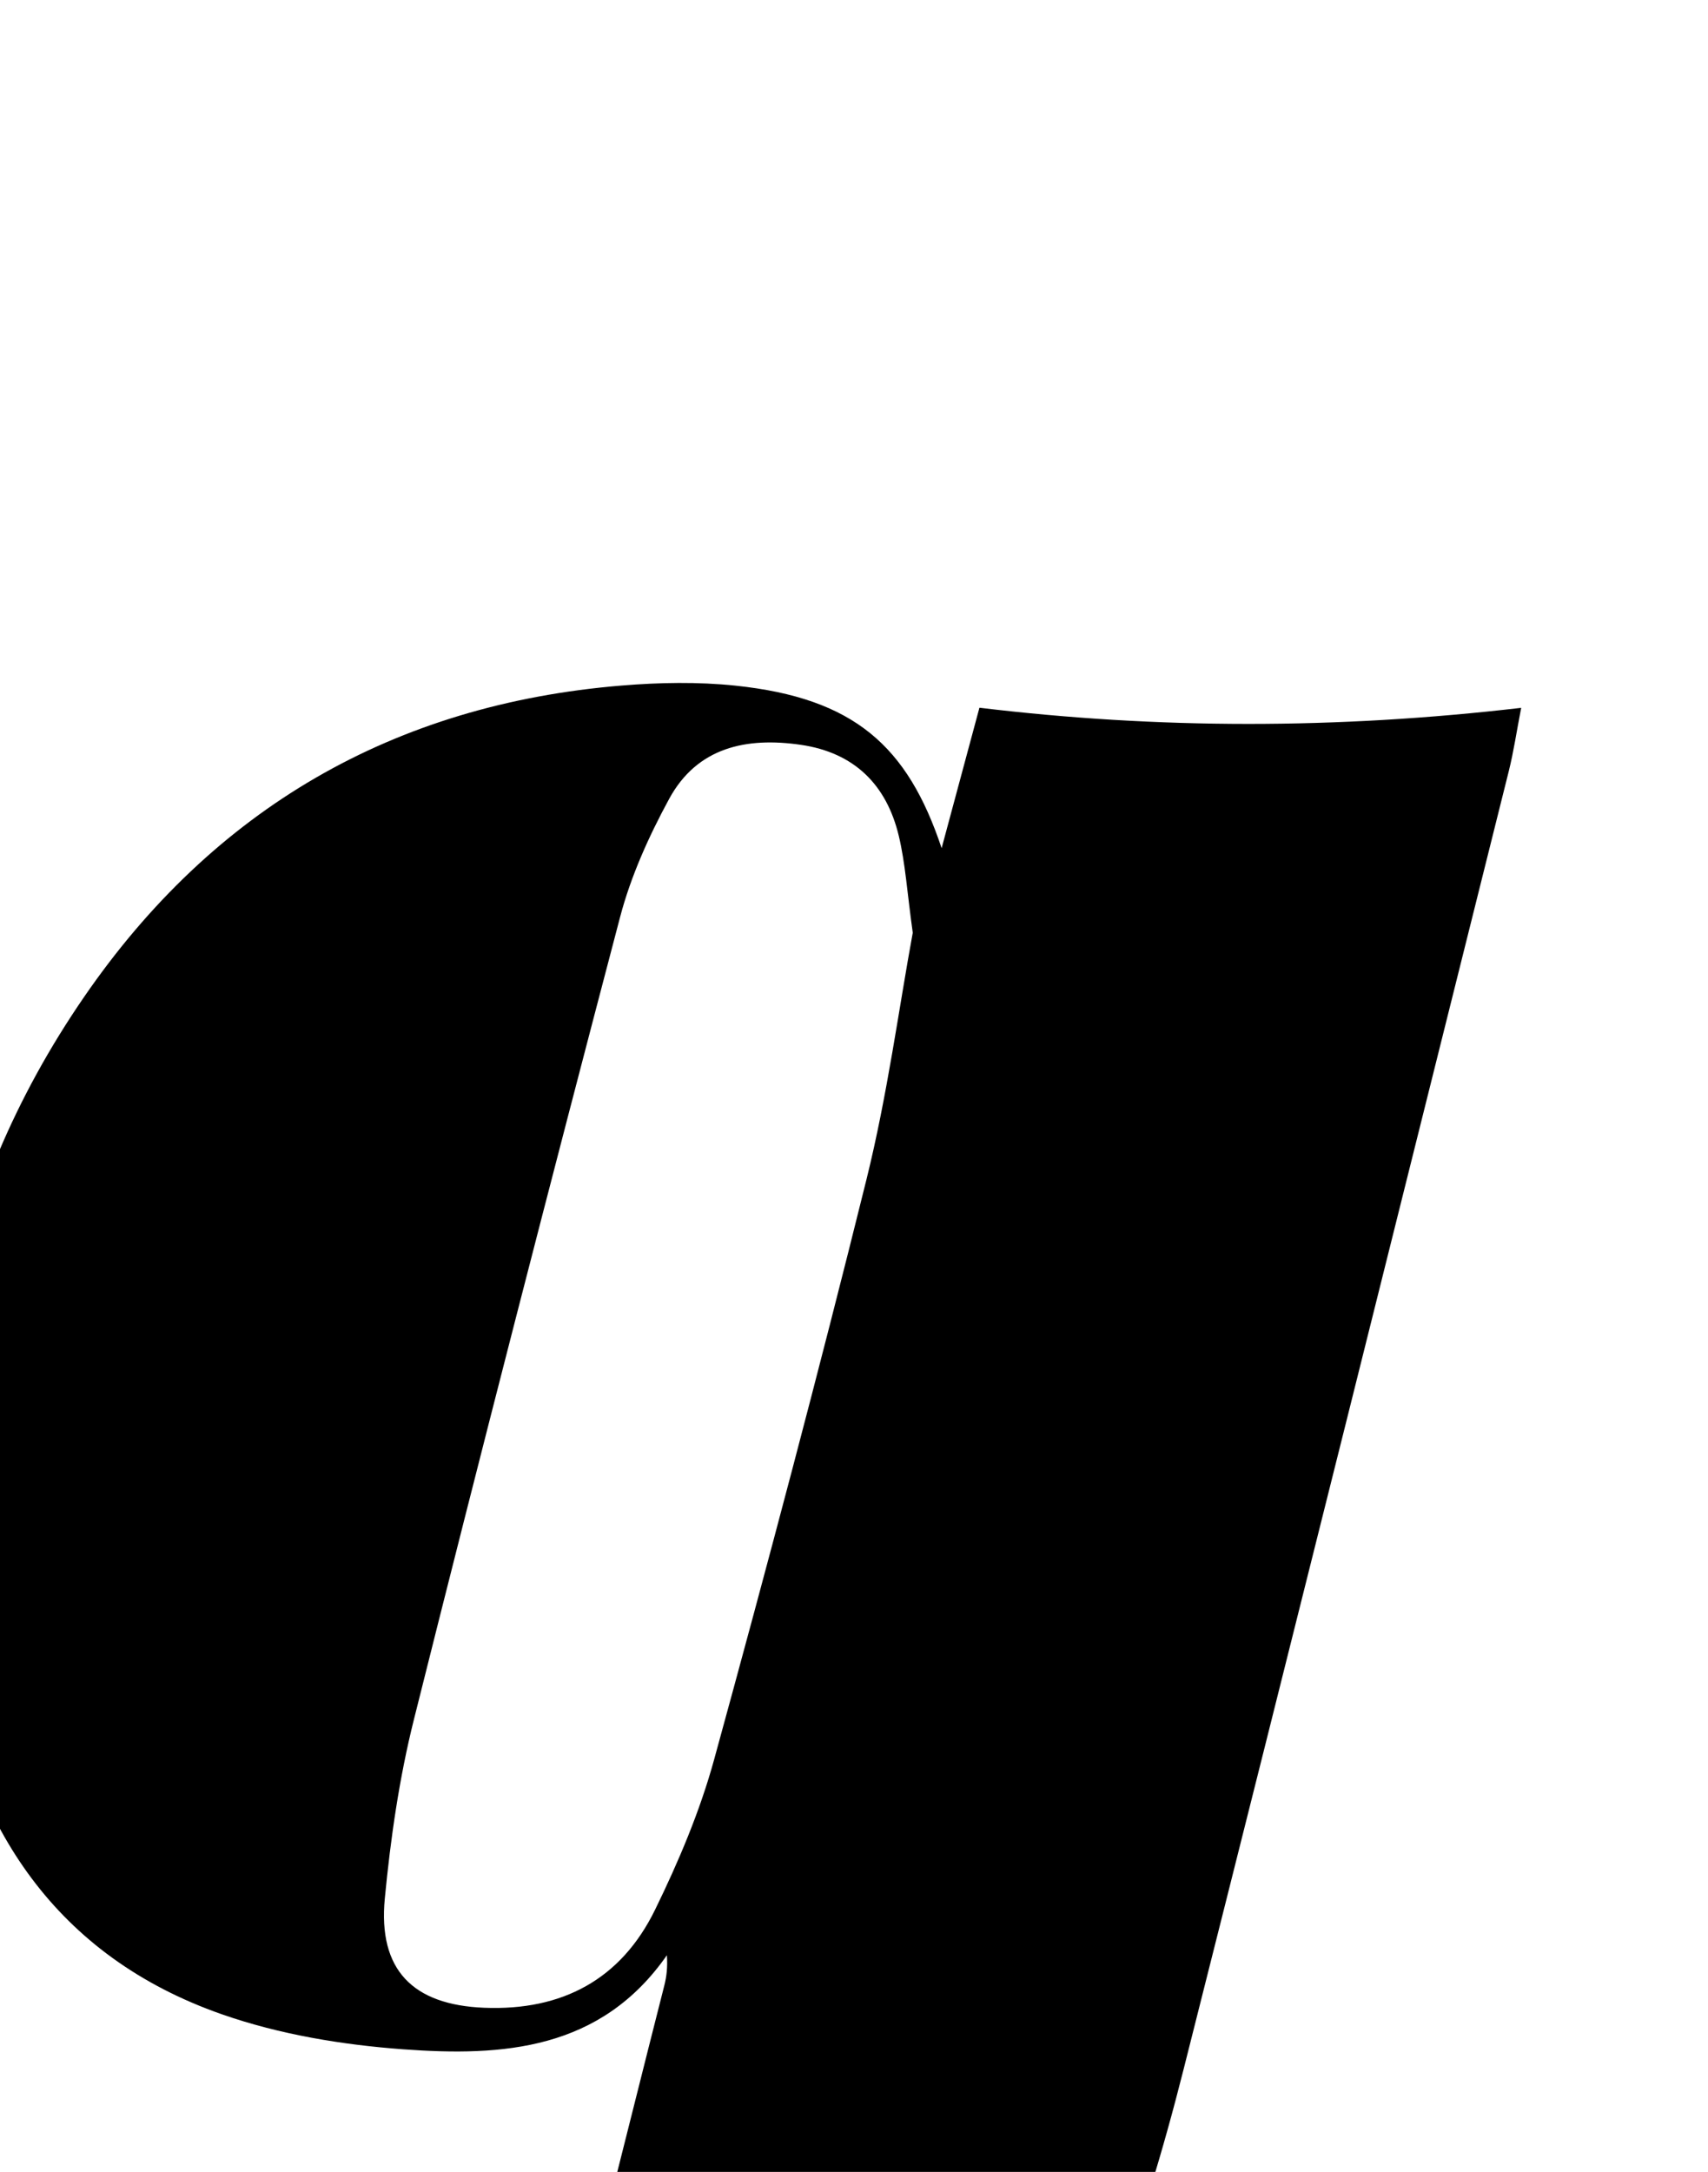 <?xml version="1.0" encoding="iso-8859-1"?>
<!-- Generator: Adobe Illustrator 25.2.1, SVG Export Plug-In . SVG Version: 6.00 Build 0)  -->
<svg version="1.1" xmlns="http://www.w3.org/2000/svg" xmlns:xlink="http://www.w3.org/1999/xlink" x="0px" y="0px"
	 viewBox="0 0 178.879 227.452" style="enable-background:new 0 0 178.879 227.452;" xml:space="preserve">
<g>
	<path d="M4.375,287.861c1.542,1.124,2.96,2.502,4.648,3.33c8.567,4.203,17.539,5.119,26.683,2.35
		c5.698-1.726,10.012-5.655,12.333-11.001c3.096-7.133,5.934-14.458,7.991-21.946c4.801-17.476,9.072-35.097,13.544-52.663
		c0.239-0.939,0.353-1.911,0.271-3.171c-6.944,9.972-17.219,10.614-27.606,9.854c-6.402-0.468-12.967-1.555-19.002-3.667
		c-17.342-6.068-26.155-19.593-28.944-36.96c-3.999-24.904,0.006-48.494,14.525-69.598C22.365,84.695,41.216,73.76,65.1,71.795
		c3.959-0.326,8.005-0.403,11.947,0.012c12.406,1.306,17.999,6.31,21.57,17.019c1.357-5.042,2.577-9.574,3.959-14.709
		c18.703,2.253,37.398,2.262,56.738,0.012c-0.491,2.537-0.792,4.599-1.295,6.612c-11.325,45.311-22.609,90.633-34.048,135.915
		c-4.336,17.165-10.122,33.788-20.001,48.709c-11.894,17.965-28.544,28.419-49.783,31.739c-15.609,2.44-31.209,2.939-46.563-1.246
		c-5.044-1.375-10.132-3.575-14.427-6.523c-12.796-8.78-16.559-28.192-8.585-41.569c5.121-8.59,16.516-13.704,27.181-12.228
		c10.575,1.463,18.157,6.776,20.665,17.445c2.447,10.41,1.041,20.238-7.016,28.176c-3.837,3.781-8.564,5.661-13.94,5.84
		c-2.25,0.075-4.506,0.013-6.759,0.013C4.621,287.295,4.498,287.578,4.375,287.861z M95.593,97.682
		c-0.592-4.25-0.773-7.259-1.463-10.145c-1.282-5.361-4.666-8.722-10.259-9.535c-5.703-0.83-10.852,0.251-13.793,5.665
		c-2.123,3.907-4.009,8.084-5.135,12.369c-7.357,27.98-14.573,55.997-21.6,84.061c-1.53,6.111-2.437,12.428-3.041,18.708
		c-0.723,7.519,2.953,11.158,10.402,11.458c8.179,0.33,14.337-2.975,17.902-10.268c2.47-5.053,4.703-10.328,6.187-15.738
		c5.542-20.199,10.926-40.446,15.962-60.777C92.945,114.63,94.148,105.536,95.593,97.682z"/>
</g>
</svg>
